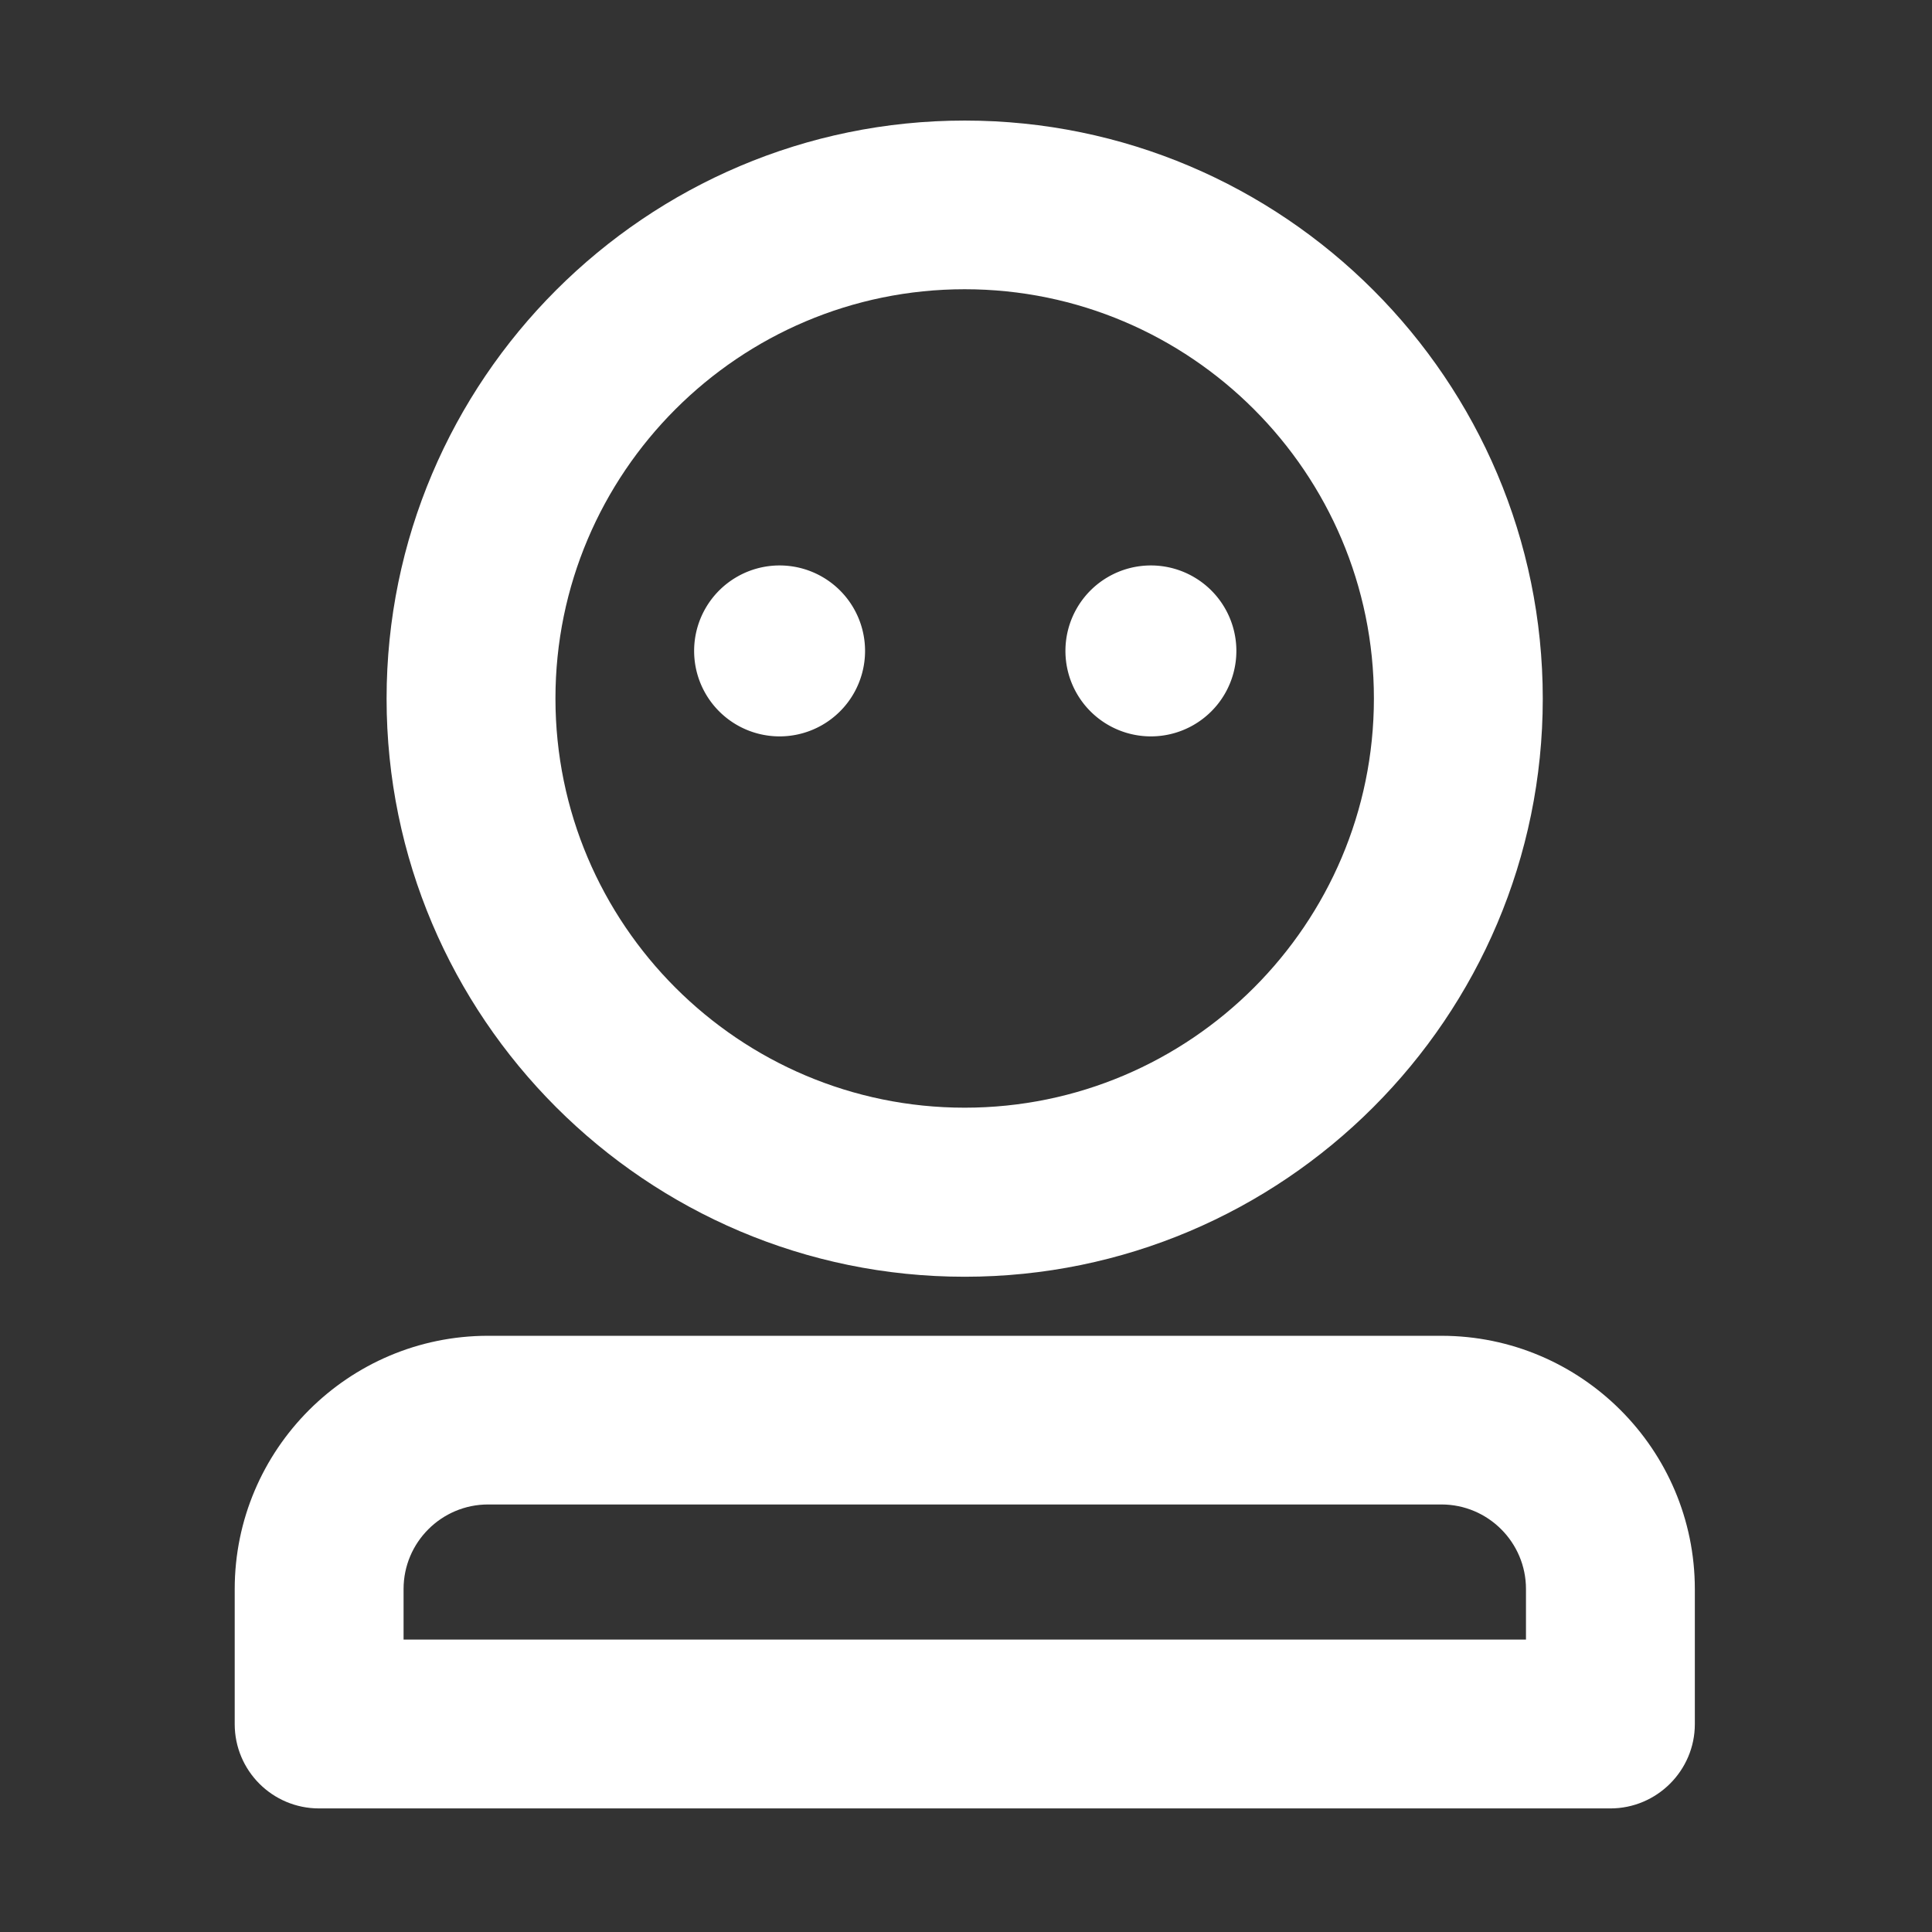 <?xml version="1.0" standalone="no"?><!DOCTYPE svg PUBLIC "-//W3C//DTD SVG 1.1//EN" "http://www.w3.org/Graphics/SVG/1.1/DTD/svg11.dtd"><svg t="1623569350398" class="icon" viewBox="0 0 1024 1024" version="1.1" xmlns="http://www.w3.org/2000/svg" p-id="6037" xmlns:xlink="http://www.w3.org/1999/xlink" width="200" height="200"><rect x="0" y="0" width="1024" height="1024" fill="#333333" stroke="none"/><defs><style type="text/css"></style></defs><path d="M511.3 676.7c-168.9 0-306.4-137.5-306.4-306.4S342.4 63.9 511.3 63.9c169 0 306.4 137.5 306.4 306.4S680.3 676.7 511.3 676.7z m0-523.4c-119.6 0-216.9 97.3-216.9 216.9s97.3 216.9 216.9 216.9 216.9-97.3 216.9-216.9-97.3-216.9-216.9-216.9zM853.5 958.5H169.1c-24.7 0-44.7-20-44.7-44.7v-71.5c0-74 60.2-134.3 134.3-134.3H764c74 0 134.3 60.2 134.3 134.3v71.5c0 24.6-20.1 44.7-44.8 44.7zM213.9 869h594.9v-26.8c0-24.7-20.1-44.8-44.8-44.8H258.7c-24.7 0-44.8 20.1-44.8 44.8V869z" fill="#ffffff" p-id="6038"></path><path d="M413.2 345m-45.3 0a45.3 45.3 0 1 0 90.6 0 45.3 45.3 0 1 0-90.6 0Z" fill="#ffffff" p-id="6039"></path><path d="M610 345m-45.3 0a45.3 45.3 0 1 0 90.6 0 45.3 45.3 0 1 0-90.6 0Z" fill="#ffffff" p-id="6040"></path></svg>